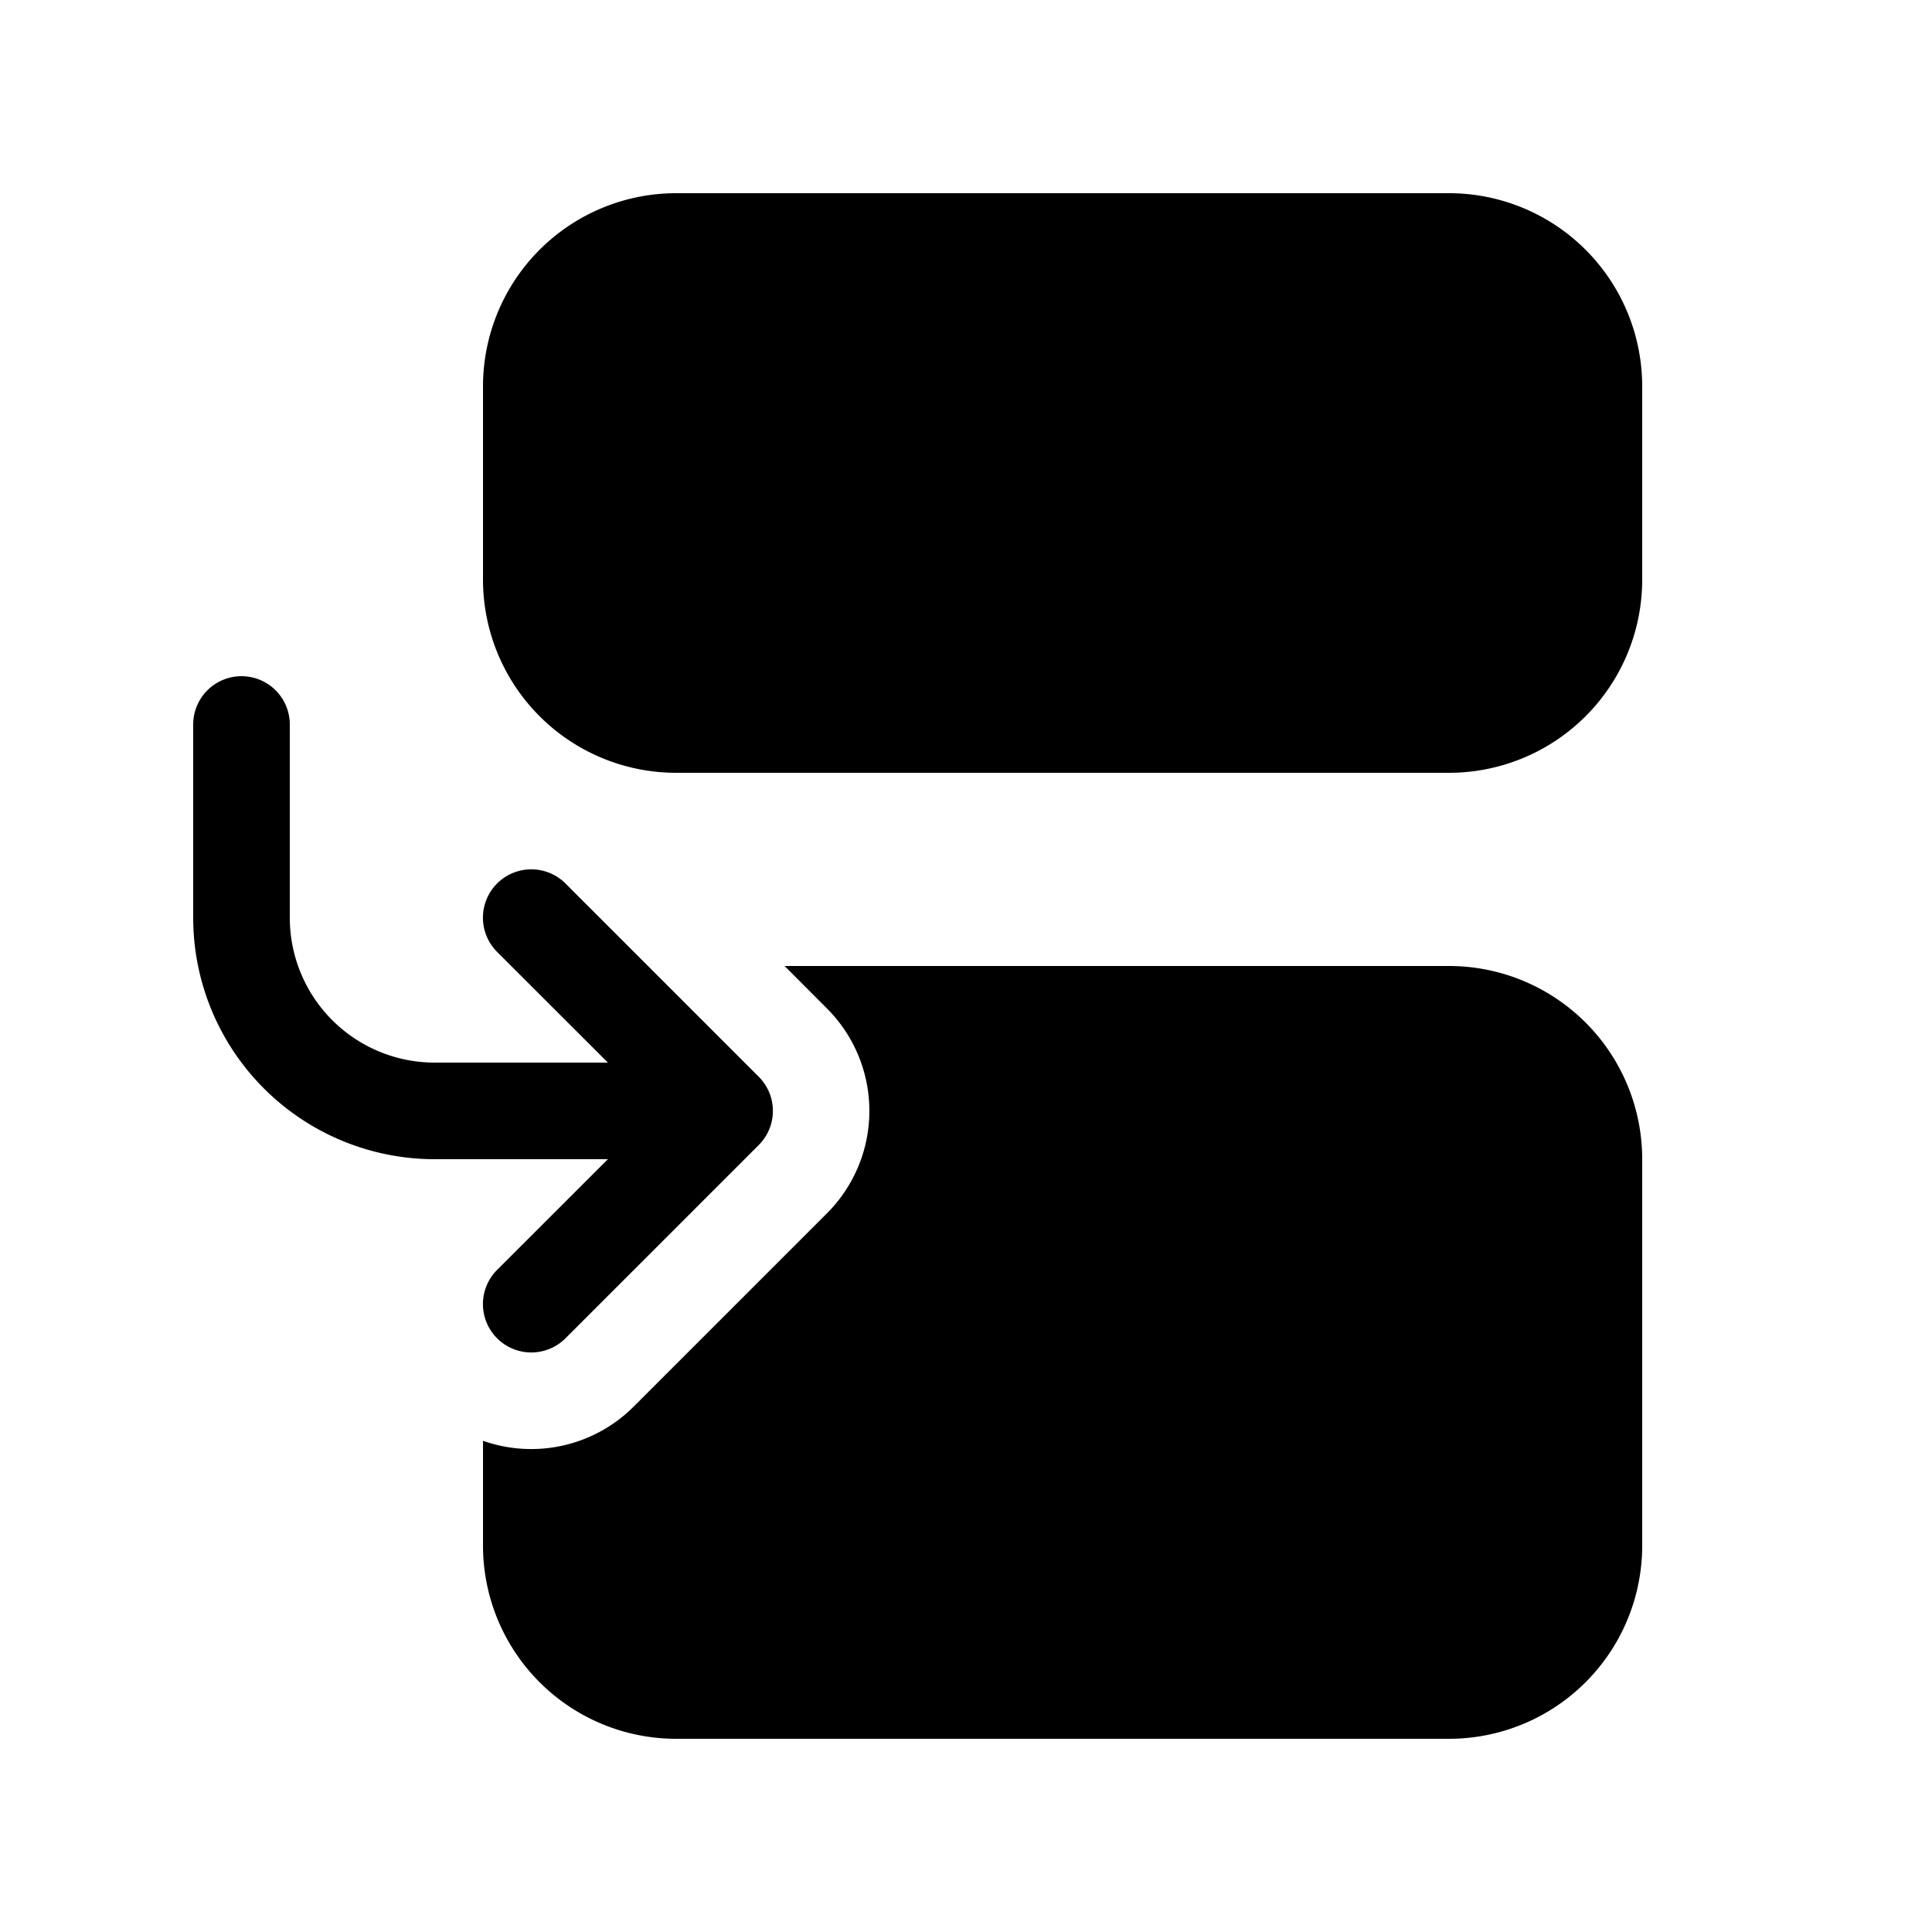 <svg xmlns="http://www.w3.org/2000/svg" width="20" height="20" fill="currentColor"><path d="M15 2a2 2 0 0 1 2 2v2a2 2 0 0 1-2 2H7a2 2 0 0 1-2-2V4a2 2 0 0 1 2-2h8ZM2.5 7a.5.5 0 0 0-.5.5v2A2.5 2.5 0 0 0 4.5 12h1.793l-1.147 1.146a.5.5 0 0 0 .708.708l2-2a.5.5 0 0 0 0-.708l-2-2a.5.5 0 1 0-.708.708L6.293 11H4.5A1.5 1.5 0 0 1 3 9.5v-2a.5.5 0 0 0-.5-.5Zm5.621 3H15a2 2 0 0 1 2 2v4a2 2 0 0 1-2 2H7a2 2 0 0 1-2-2v-1.085a1.5 1.5 0 0 0 1.56-.354l2-2a1.5 1.5 0 0 0 0-2.122L8.122 10Z"/></svg>
